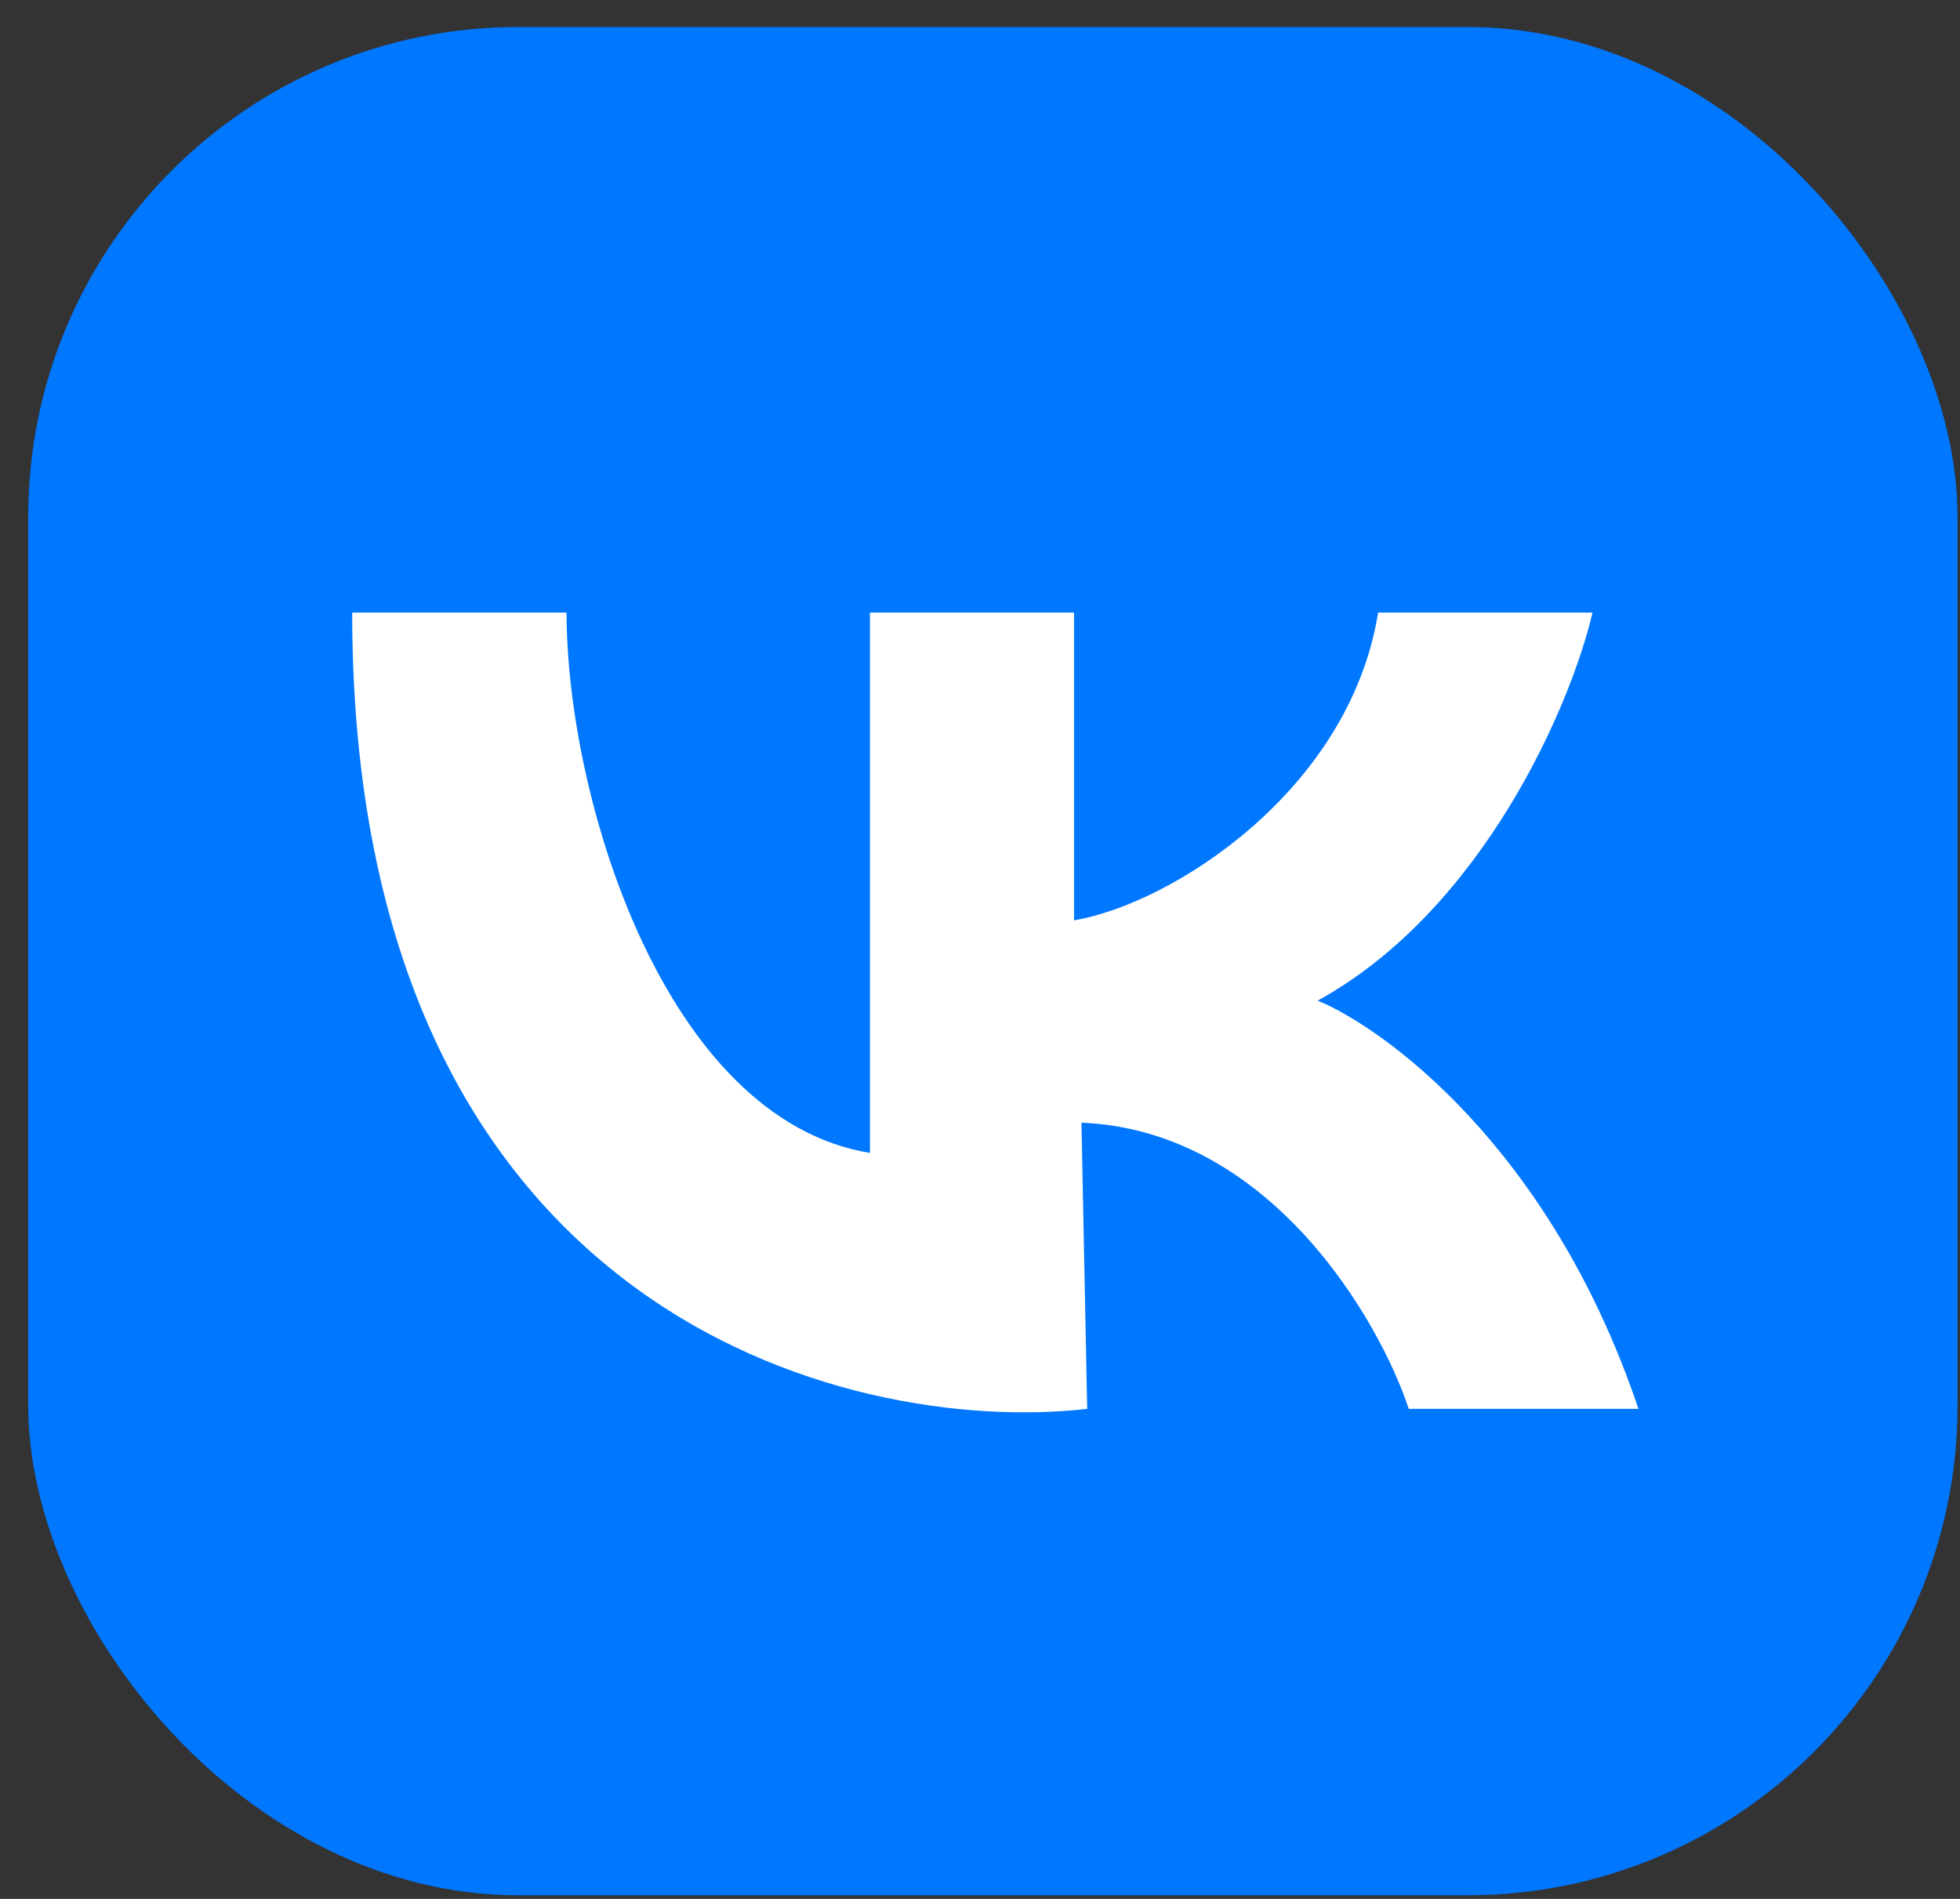 <svg width="64" height="62" viewBox="0 0 64 62" fill="none" xmlns="http://www.w3.org/2000/svg">
<rect x="0" y="0" width="64" height="62" fill="#333333" stroke="none"/>
<rect x="0.921" y="0.882" width="63" height="61" rx="16" fill="#0077FF"/>
<path d="M18.5 20H11.5C11.5 42.842 27.645 46.898 35.5 46L35.313 36.656C41.487 36.912 45.051 43.123 46 46H53.5C50.614 37.416 45.124 33.532 43.026 32.671C48.417 29.708 51.304 23.013 52 20H45C44.068 25.809 38.273 29.508 35.071 30.05V20H28.406V37.644C21.682 36.533 18.5 26.023 18.5 20Z" fill="white"/>
</svg>
